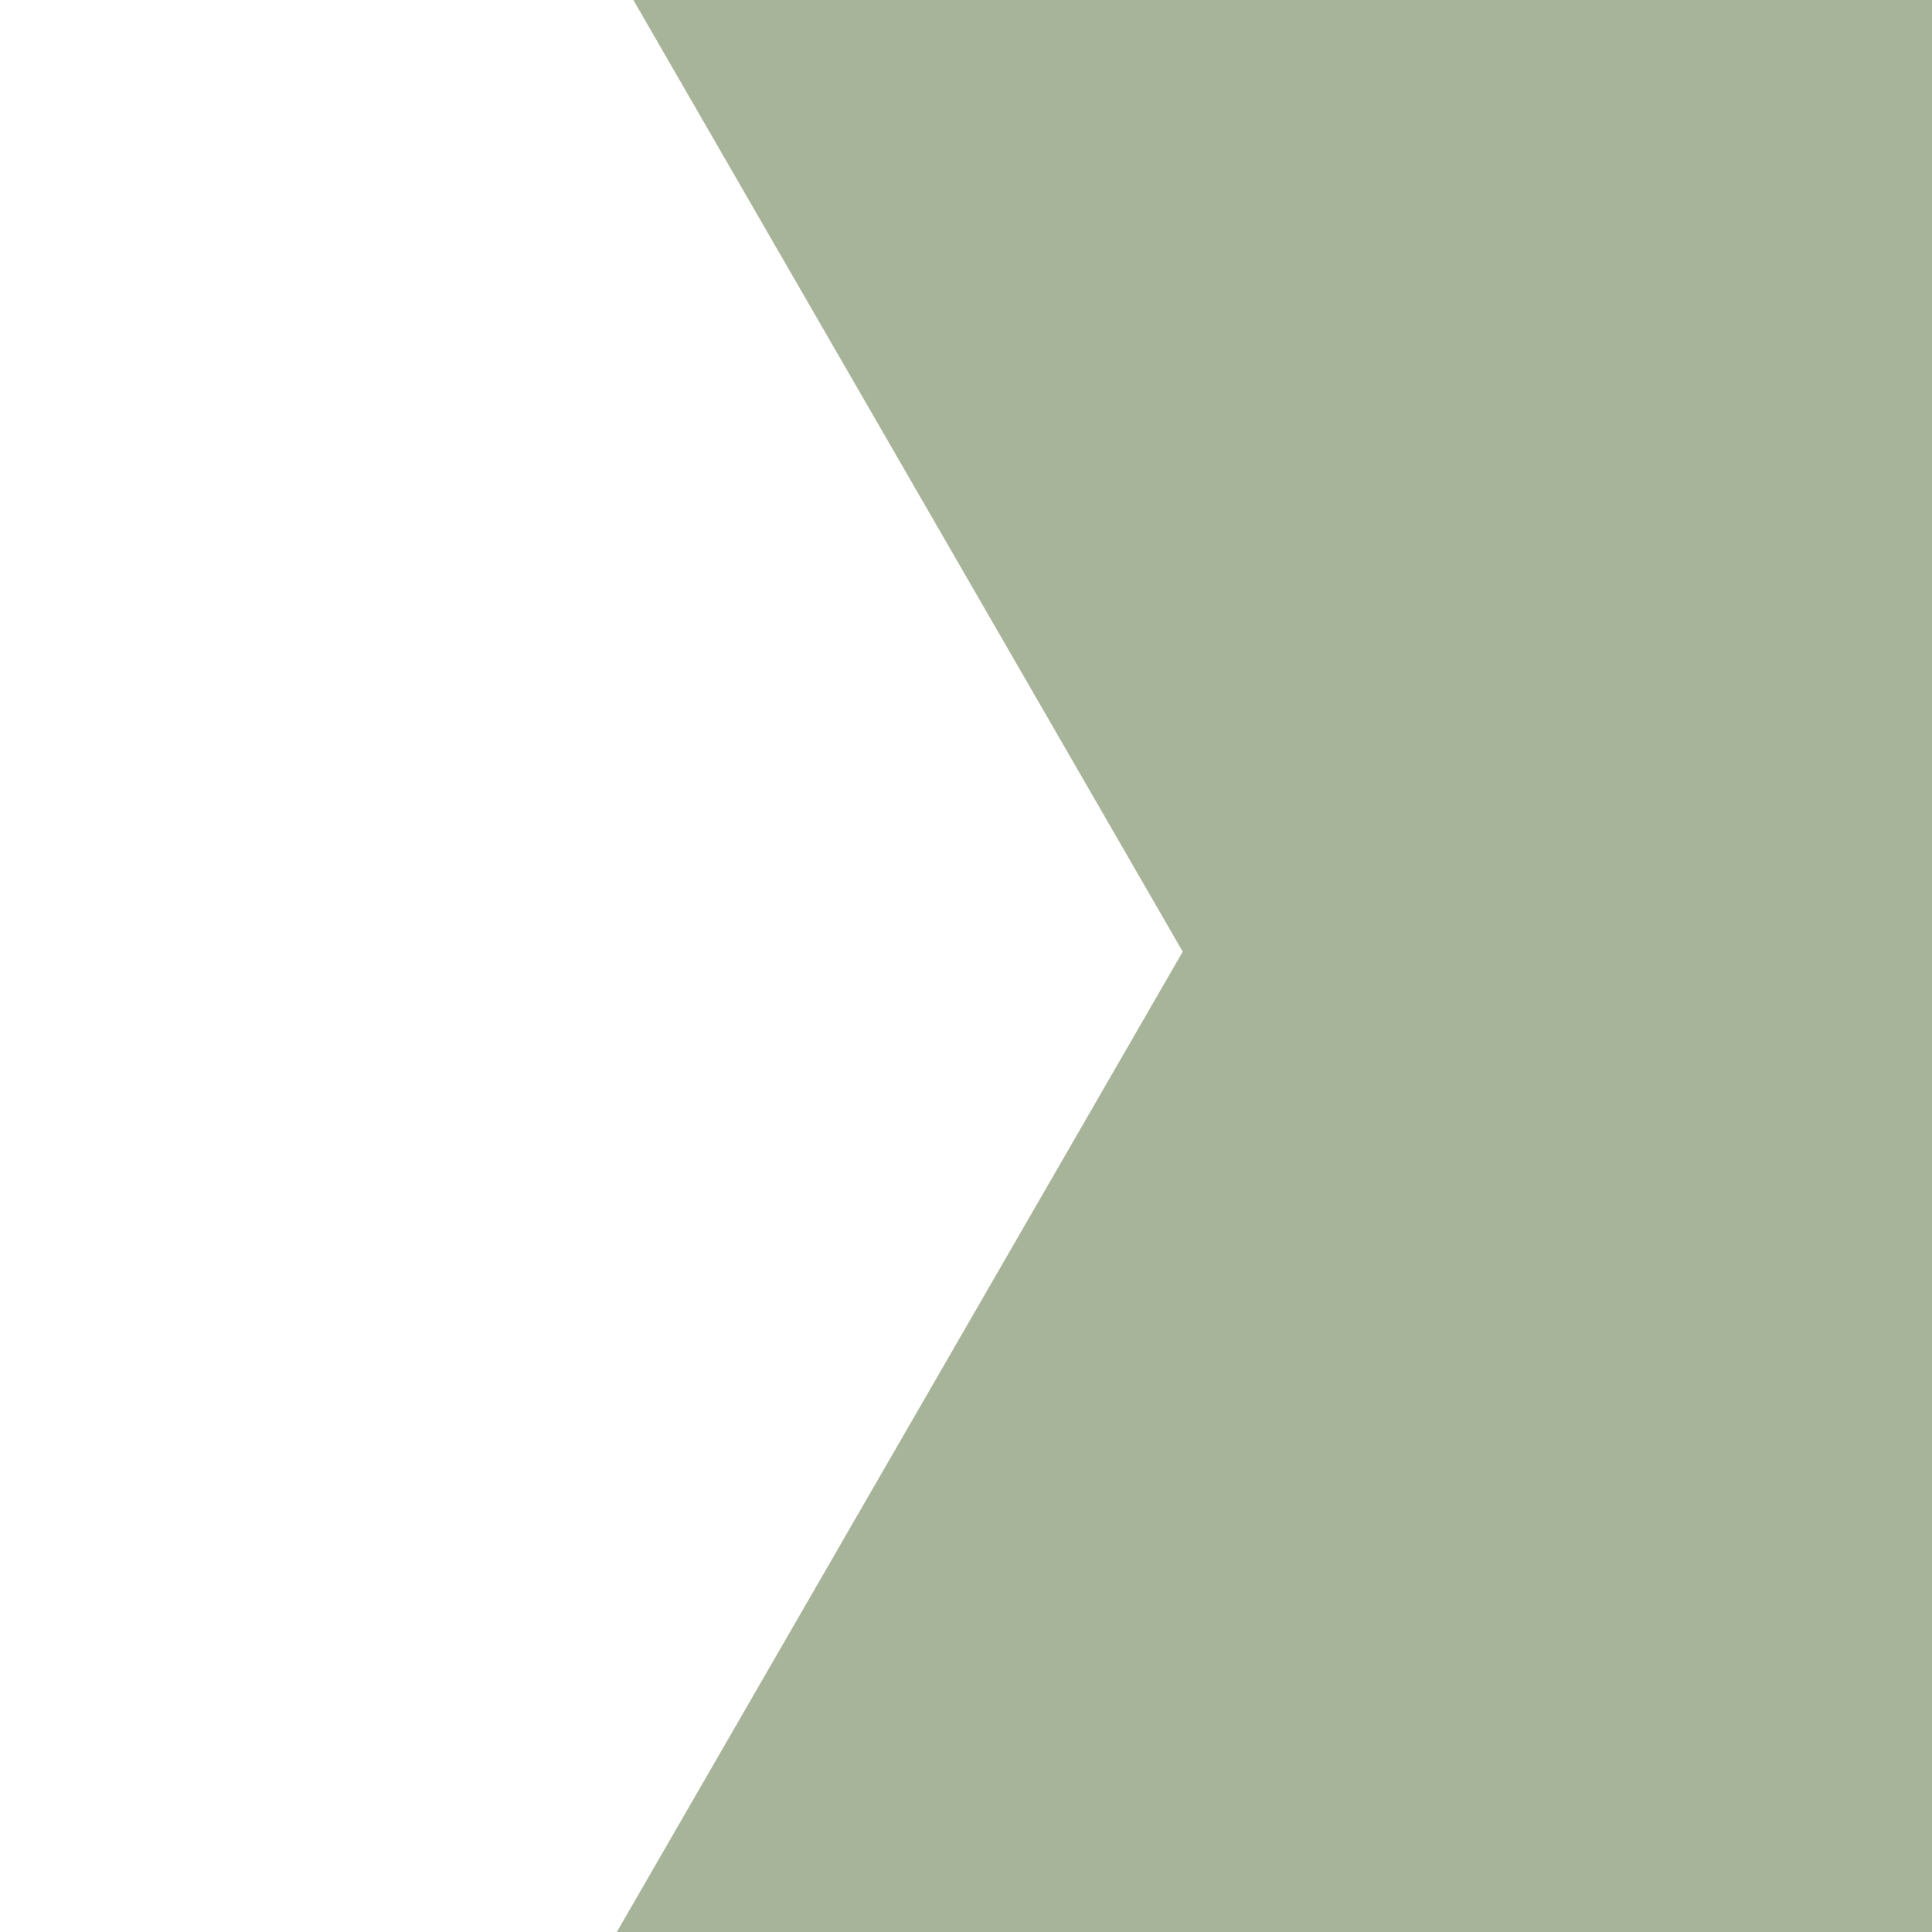 <?xml version="1.0" encoding="UTF-8"?>
<svg xmlns="http://www.w3.org/2000/svg" xmlns:xlink="http://www.w3.org/1999/xlink" width="1500pt" height="1500pt" viewBox="0 0 1500 1500" version="1.2">
<g id="surface1">
<rect x="0" y="0" width="1500" height="1500" style="fill:rgb(100%,100%,100%);fill-opacity:1;stroke:none;"/>
<rect x="0" y="0" width="1500" height="1500" style="fill:rgb(100%,100%,100%);fill-opacity:1;stroke:none;"/>
<rect x="0" y="0" width="1500" height="1500" style="fill:rgb(65.88%,70.589%,60.39%);fill-opacity:1;stroke:none;"/>
<path style=" stroke:none;fill-rule:nonzero;fill:rgb(100%,100%,100%);fill-opacity:1;" d="M 478.898 -22.25 L -492.086 -22.25 L -931.461 738.875 L -492.086 1500 L 478.898 1500 L 918.27 738.875 Z M 478.898 -22.25 "/>
</g>
</svg>
